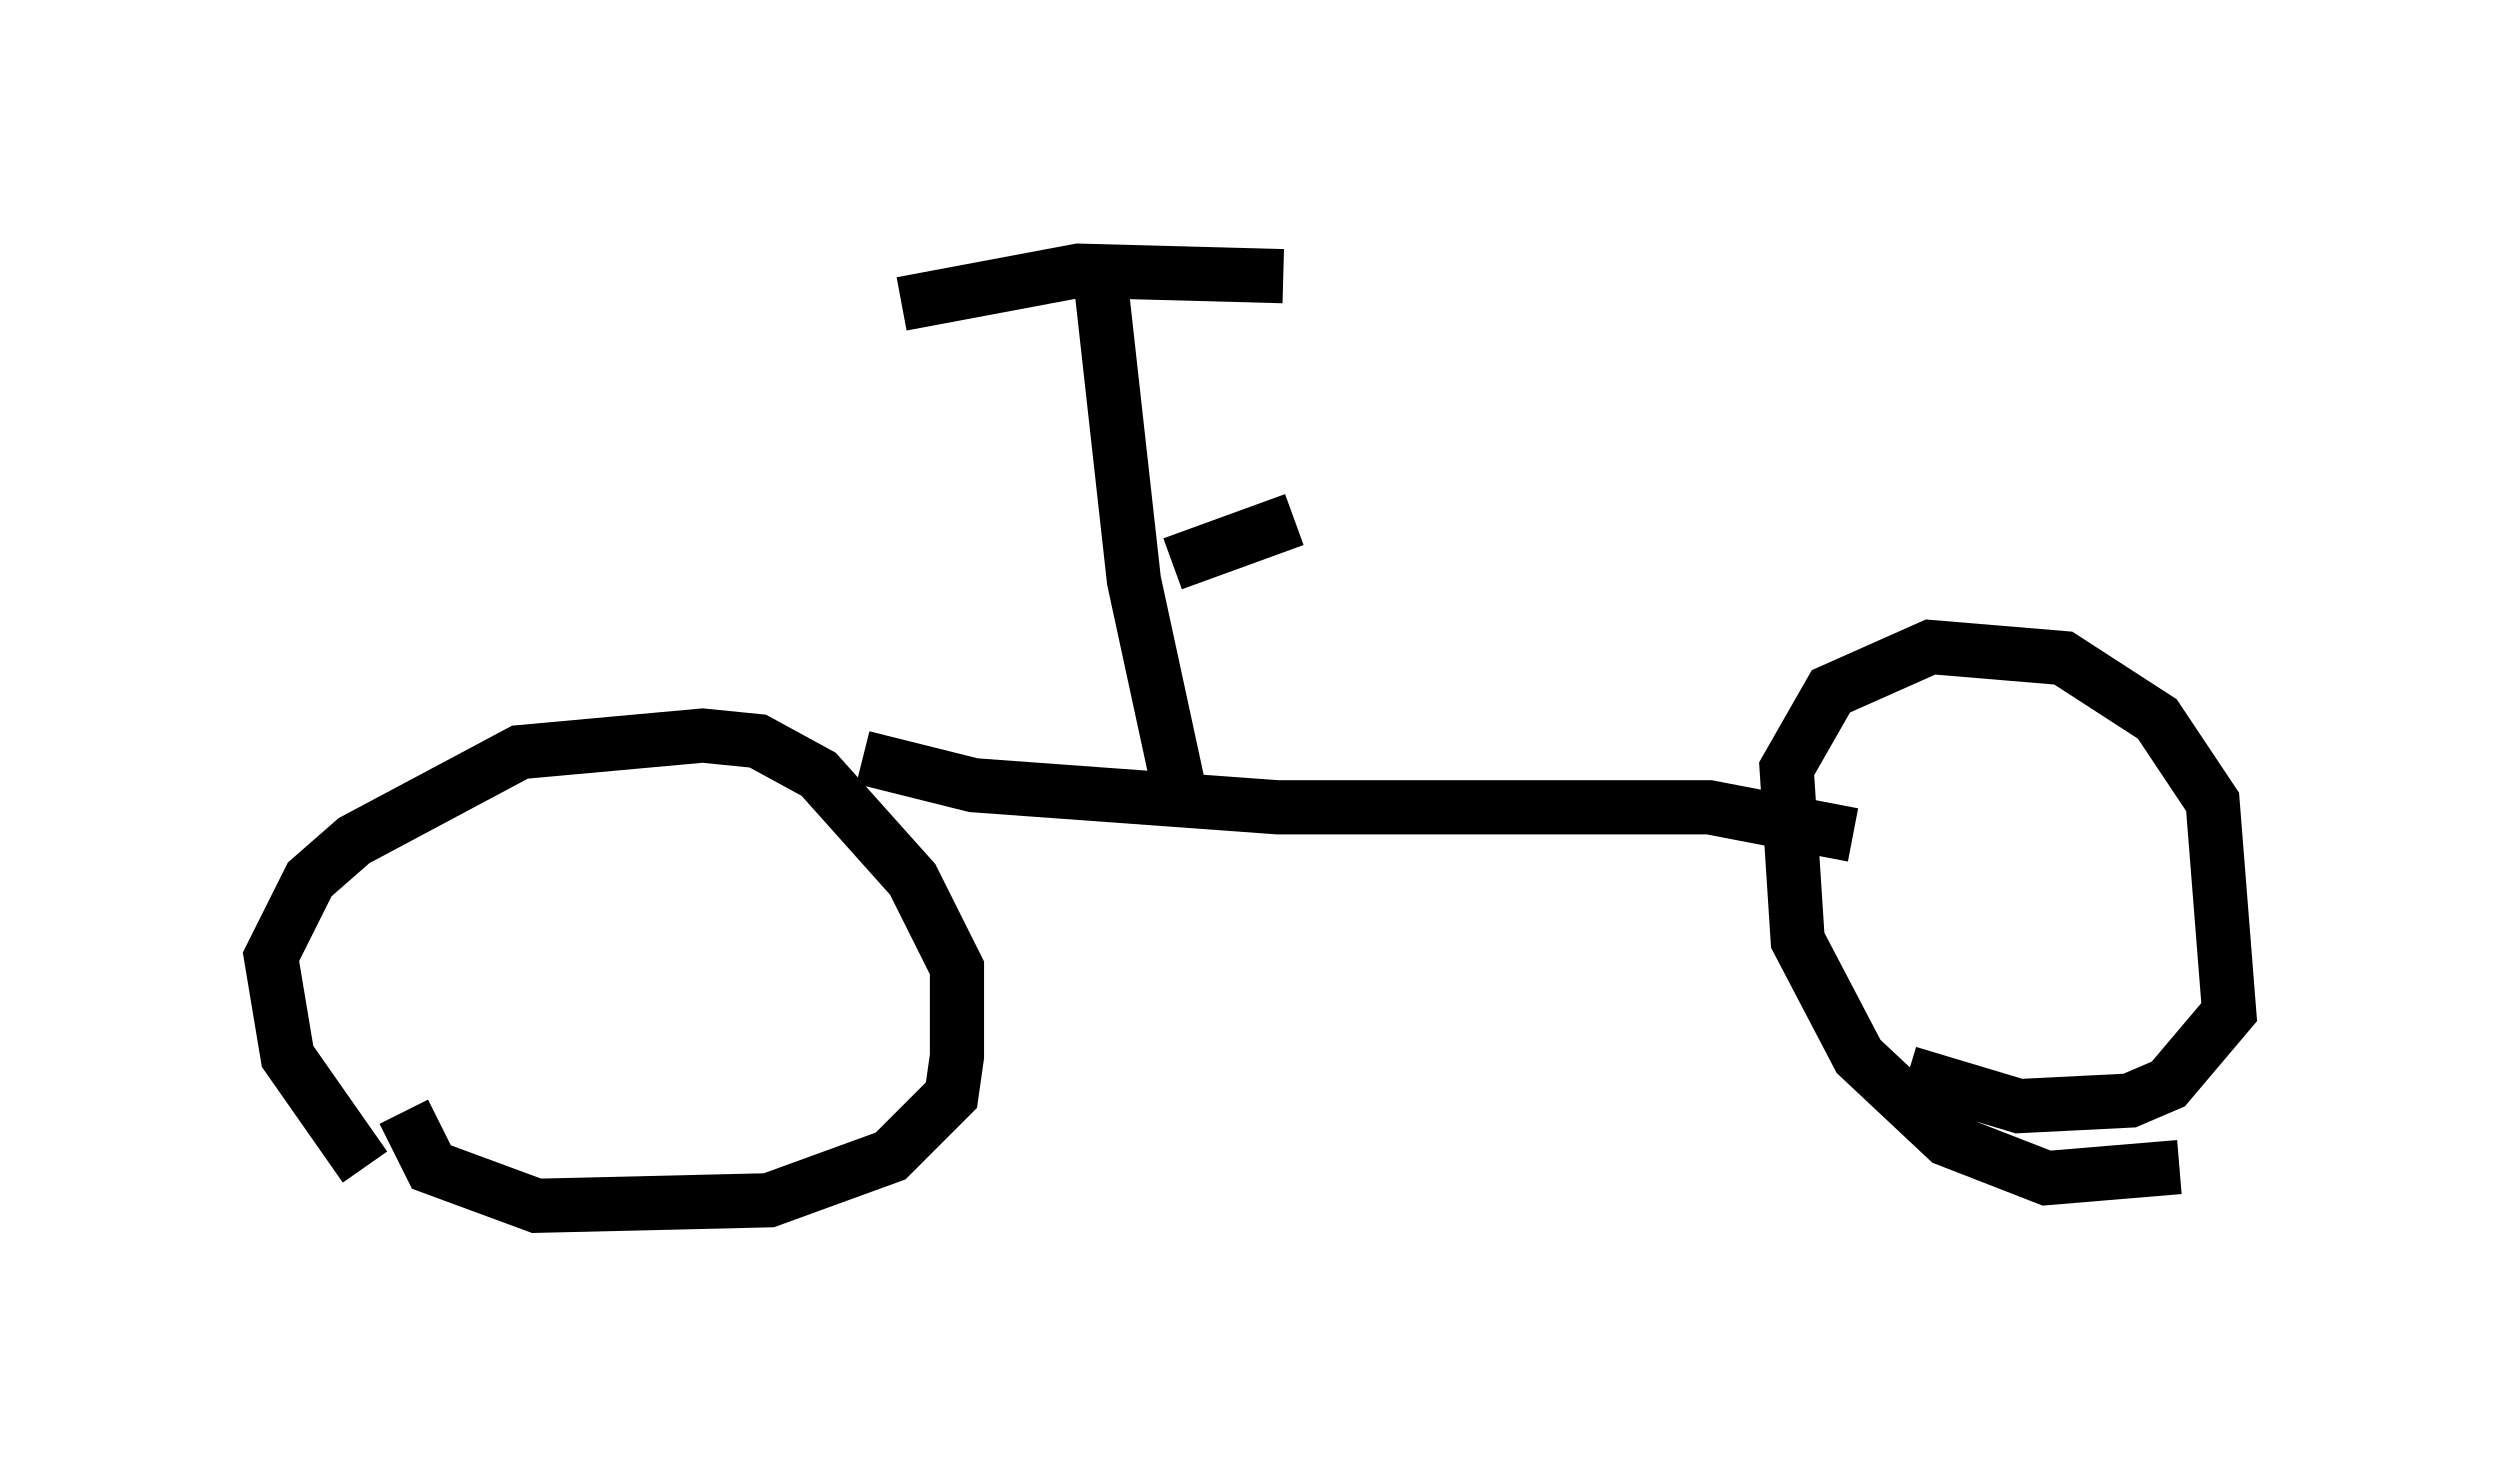 <?xml version="1.0" encoding="utf-8" ?>
<svg baseProfile="full" height="27.252" version="1.1" width="46.138" xmlns="http://www.w3.org/2000/svg" xmlns:ev="http://www.w3.org/2001/xml-events" xmlns:xlink="http://www.w3.org/1999/xlink"><defs /><rect fill="white" height="27.252" width="46.138" x="0" y="0" /><path d="M8.267, 21.742 m-1.531, -0.204 l-1.429, -2.042 -0.306, -1.838 l0.715, -1.429 0.817, -0.715 l3.063, -1.633 3.369, -0.306 l1.021, 0.102 1.123, 0.613 l1.735, 1.94 0.817, 1.633 l0.0, 1.633 -0.102, 0.715 l-1.123, 1.123 -2.246, 0.817 l-4.288, 0.102 -1.94, -0.715 l-0.51, -1.021 m32.769, 1.021 l-2.45, 0.204 -1.838, -0.715 l-1.633, -1.531 -1.123, -2.144 l-0.204, -3.165 0.817, -1.429 l1.838, -0.817 2.45, 0.204 l1.735, 1.123 1.021, 1.531 l0.306, 3.879 -1.123, 1.327 l-0.715, 0.306 -2.042, 0.102 l-2.042, -0.613 m-19.294, -5.819 l2.042, 0.51 5.615, 0.408 l7.963, 0.0 2.654, 0.51 m-12.454, -0.919 l-0.817, -3.777 -0.613, -5.513 m-3.675, 0.408 l3.267, -0.613 3.777, 0.102 m-2.042, 5.308 l2.246, -0.817 " fill="none" stroke="black" stroke-width="1" /></svg>